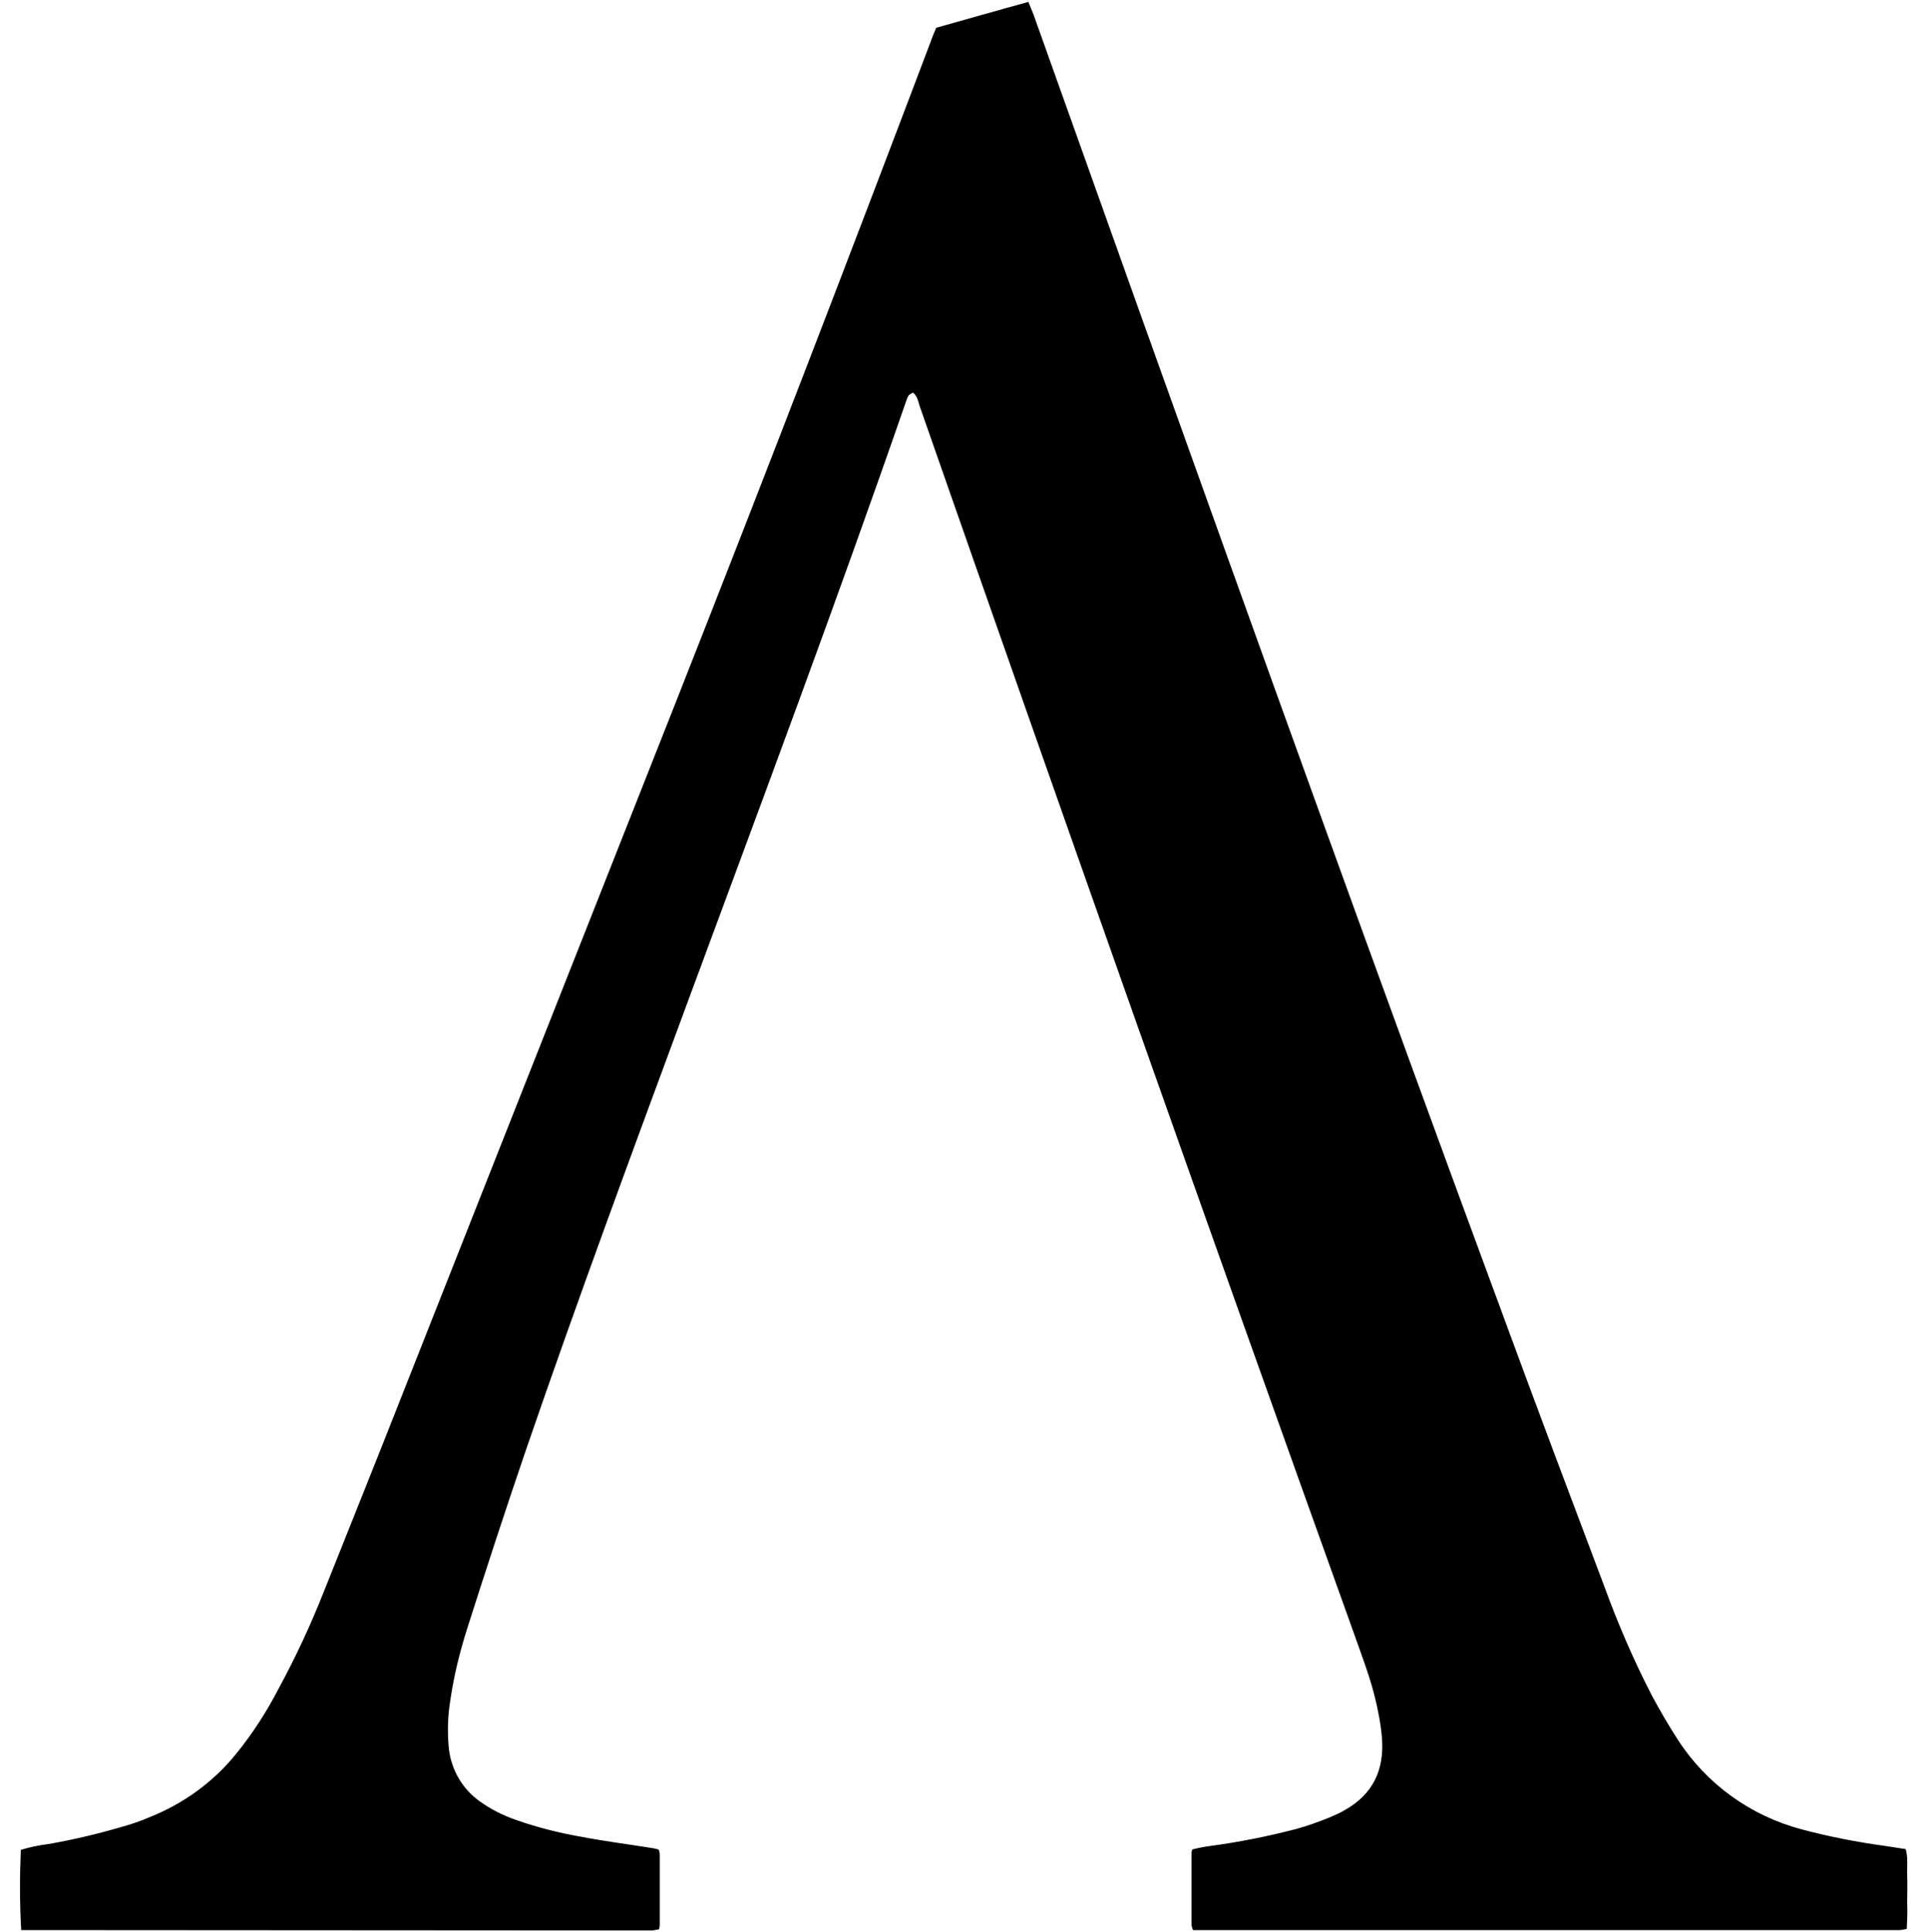 <svg width="500" height="501" viewBox="0 0 500 501" fill="none" xmlns="http://www.w3.org/2000/svg">
<g clip-path="url(#clip0_1_566)">
<path d="M5.5 500.5C5.1 493.6 5.1 486.6 5.4 479.7C7.7 479 10.1 478.5 12.5 478.2C19.5 477 26.4 475.3 33.1 473.3C35 472.7 36.8 472.1 38.6 471.3C47.5 467.8 55.4 462.1 61.4 454.6C65.6 449.4 69.2 443.8 72.3 437.8C76.7 429.7 80.6 421.3 84 412.7C90.9 395.4 97.9 378 104.7 360.7C128.3 301 151.9 241.2 175.5 181.5C197.9 124.7 219.8 67.8 241.4 10.7C241.8 9.5 242.3 8.4 242.8 7.2C250.7 5 258.6 2.7 266.7 0.5C267.2 1.7 267.6 2.7 268 3.7C277.1 29.2 286.2 54.7 295.3 80.2C326.4 167.1 357.6 254 389.6 340.6C398.3 364.3 407.2 387.9 416.1 411.5C419.6 421.1 423.7 430.6 428.4 439.7C430.5 443.6 432.7 447.4 435.1 451.1C442.5 462.6 454 470.9 467.3 474.4C474.4 476.3 481.7 477.7 489 478.7L494.2 479.5C494.9 481.8 494.5 484.1 494.6 486.3C494.7 488.5 494.6 491 494.6 493.4C494.7 495.7 494.6 498 494.5 500.2C493.8 500.3 493.2 500.5 492.6 500.5C491.8 500.5 491 500.5 490.1 500.5H309.4C309.2 500.1 309.1 499.7 309 499.2C309 492.9 309 486.7 309 480.4C309.1 480.1 309.1 479.8 309.2 479.6C310.7 479.2 312.3 478.9 313.8 478.7C321.3 477.7 328.8 476.2 336.1 474.3C339.1 473.5 342 472.4 344.8 471.3C346.2 470.7 347.6 470.1 348.9 469.3C356.1 465.2 359 458.9 358.4 450.8C358.1 447.1 357.4 443.5 356.5 439.9C355.1 434.3 353 428.9 351.1 423.5C313.1 317.6 275.6 211.5 238.5 105.3C238.1 104.1 238 102.9 236.8 101.8C236.4 102 235.9 102.2 235.6 102.6C235.3 103.1 235.1 103.7 234.9 104.3C216.8 156.5 197.4 208.3 178.2 260.2C164 298.6 149.8 337 136.5 375.7C131.2 391.2 126.1 406.8 121.1 422.5C119.2 428.5 117.7 434.6 116.8 440.8C116.1 445 116 449.2 116.4 453.4C117 458.9 119.9 463.9 124.4 467.1C127.3 469.2 130.5 470.8 134 472C139.4 473.9 145 475.3 150.7 476.3C157 477.5 163.3 478.3 169.5 479.3C169.9 479.4 170.3 479.5 170.8 479.6C171 480.1 171.1 480.5 171.1 481C171.1 487.1 171.1 493.1 171.1 499.2C171.1 499.6 171 499.9 170.9 500.3C170.3 500.4 169.8 500.5 169.2 500.6C168.4 500.6 167.6 500.6 166.7 500.6L5.5 500.5Z" fill="black"/>
</g>
<defs>
<clipPath id="clip0_1_566">
<rect width="500" height="500" fill="white" transform="translate(0 0.5)"/>
</clipPath>
</defs>
</svg>
